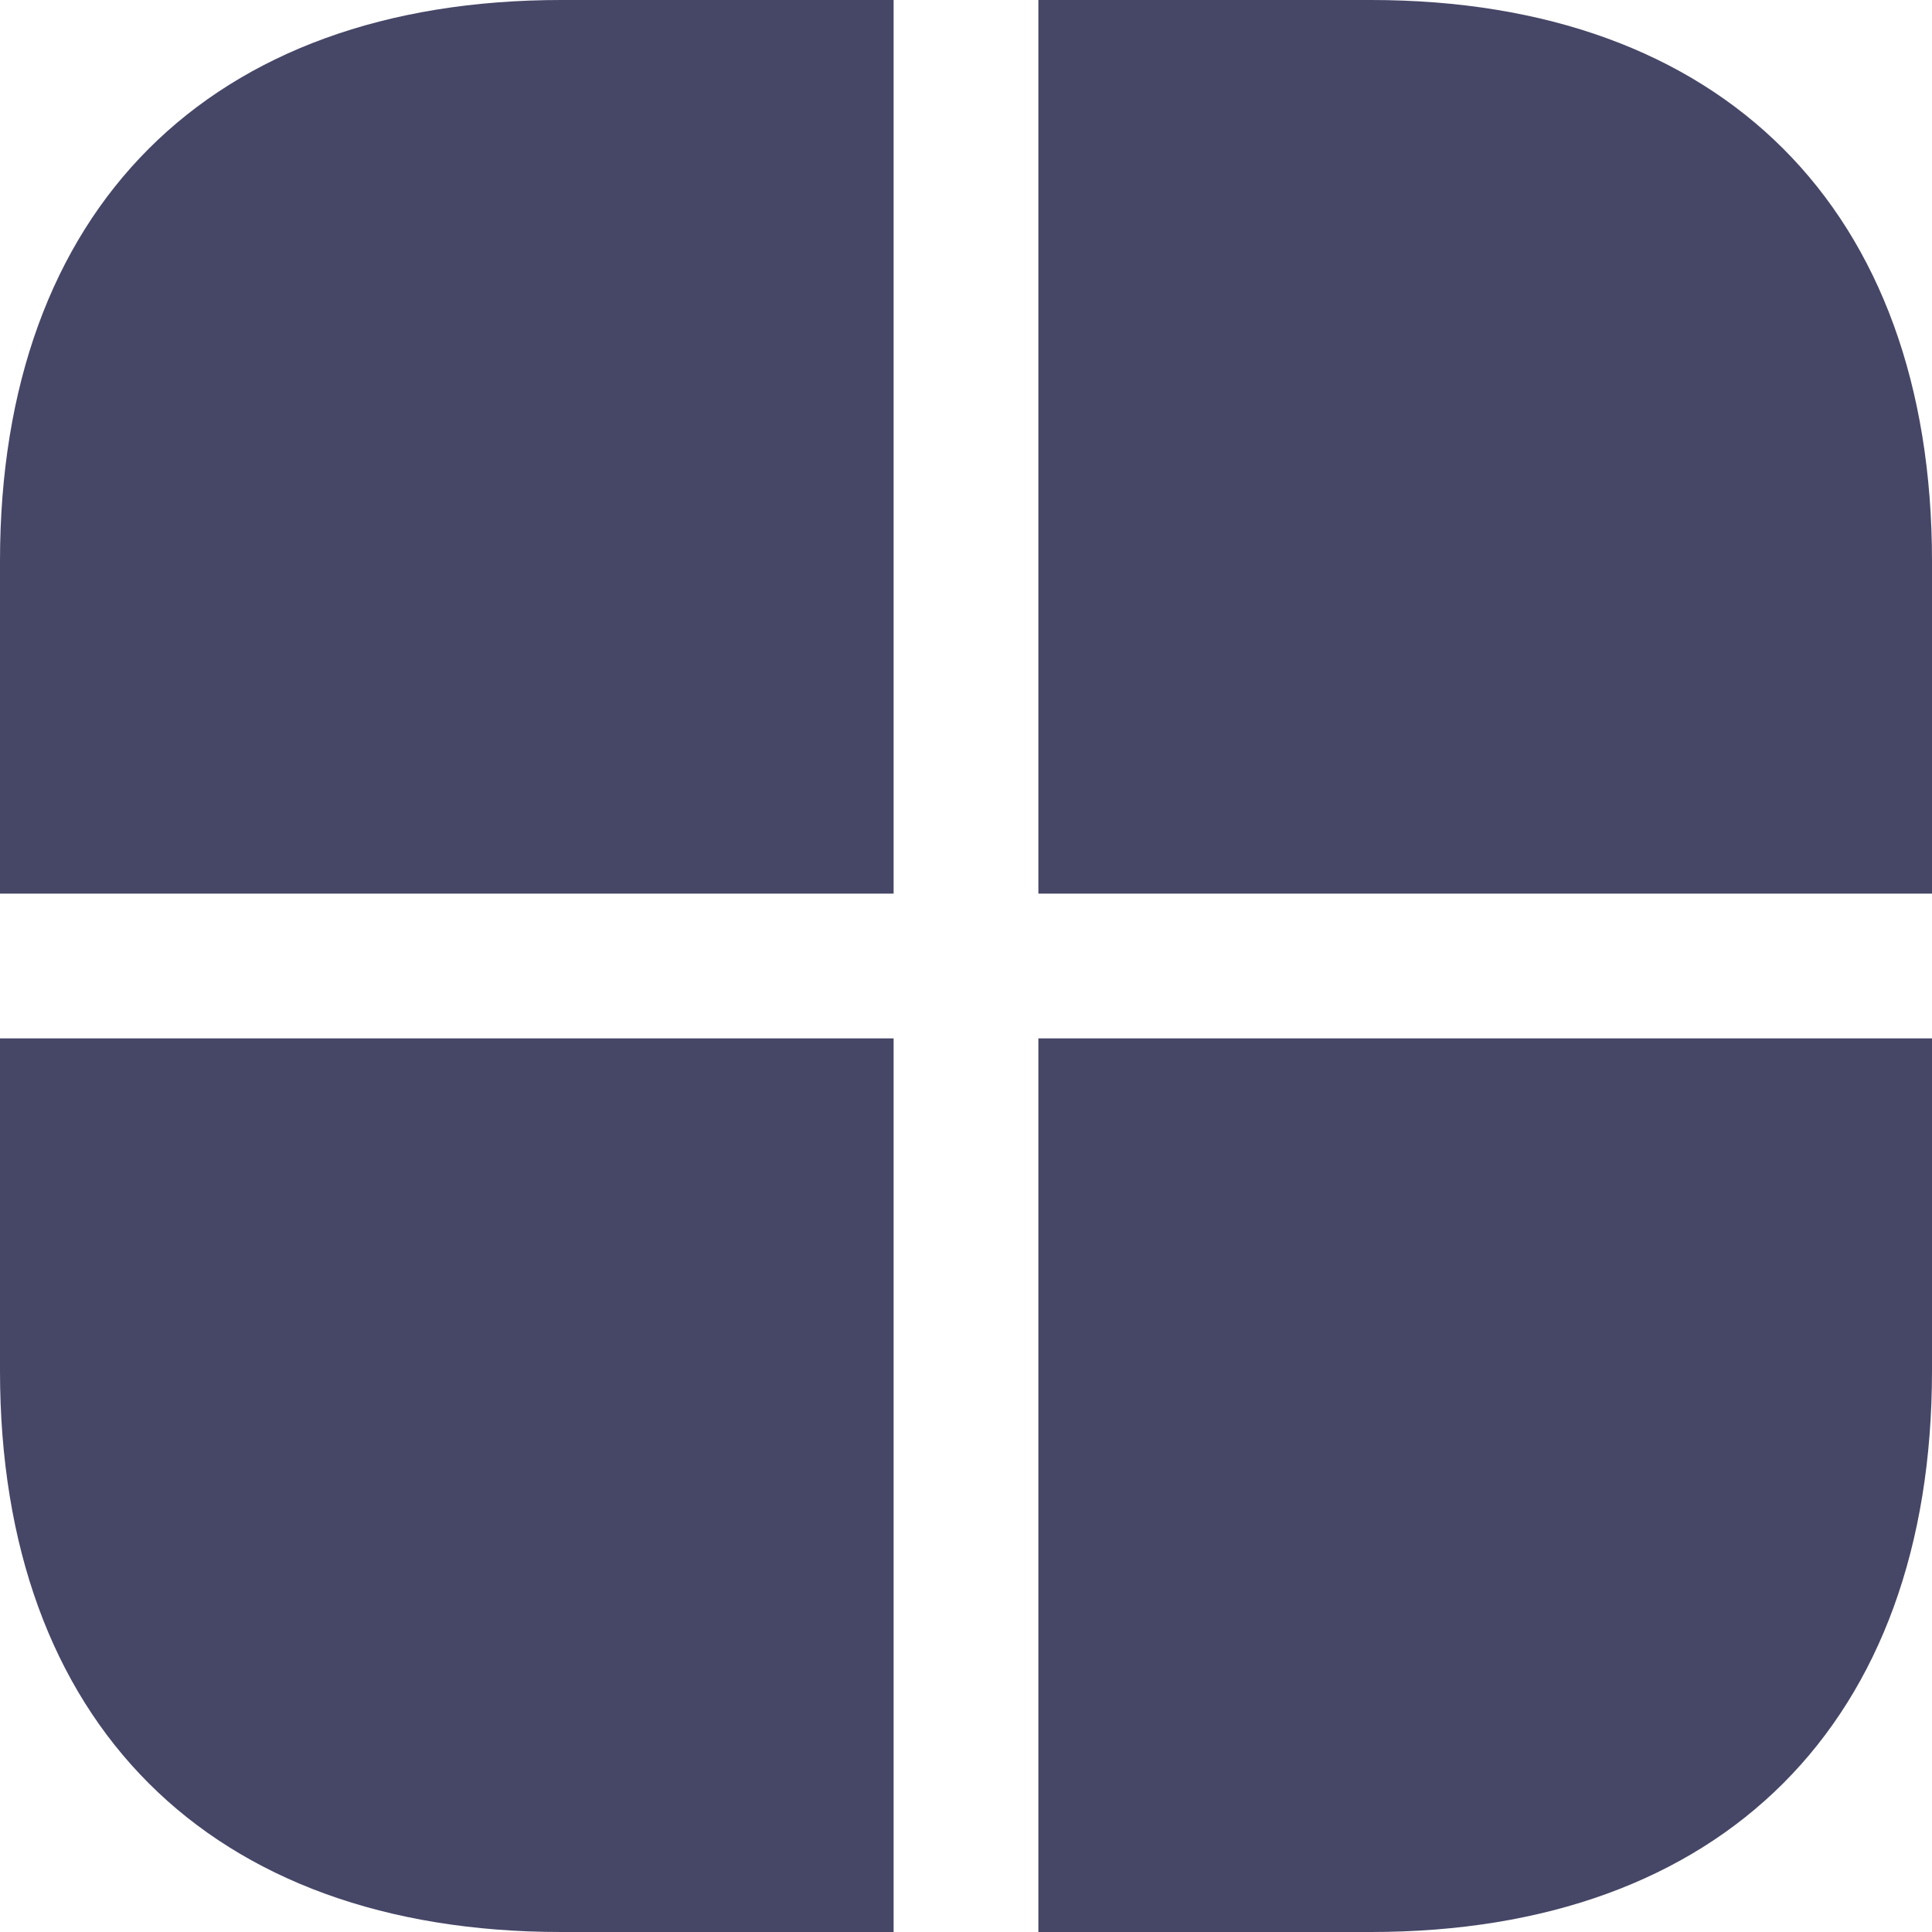 <svg width="15" height="15" viewBox="0 0 15 15" fill="none" xmlns="http://www.w3.org/2000/svg">
<path d="M6.938 8.062V15H4.357C1.627 15 0 13.373 0 10.643V8.062H6.938ZM15 4.357V6.938H8.062V0H10.643C13.373 0 15 1.627 15 4.357ZM6.938 0V6.938H0V4.357C0 1.627 1.627 0 4.357 0H6.938ZM15 8.062V10.643C15 13.373 13.373 15 10.643 15H8.062V8.062H15Z" fill="#464667"/>
</svg>
